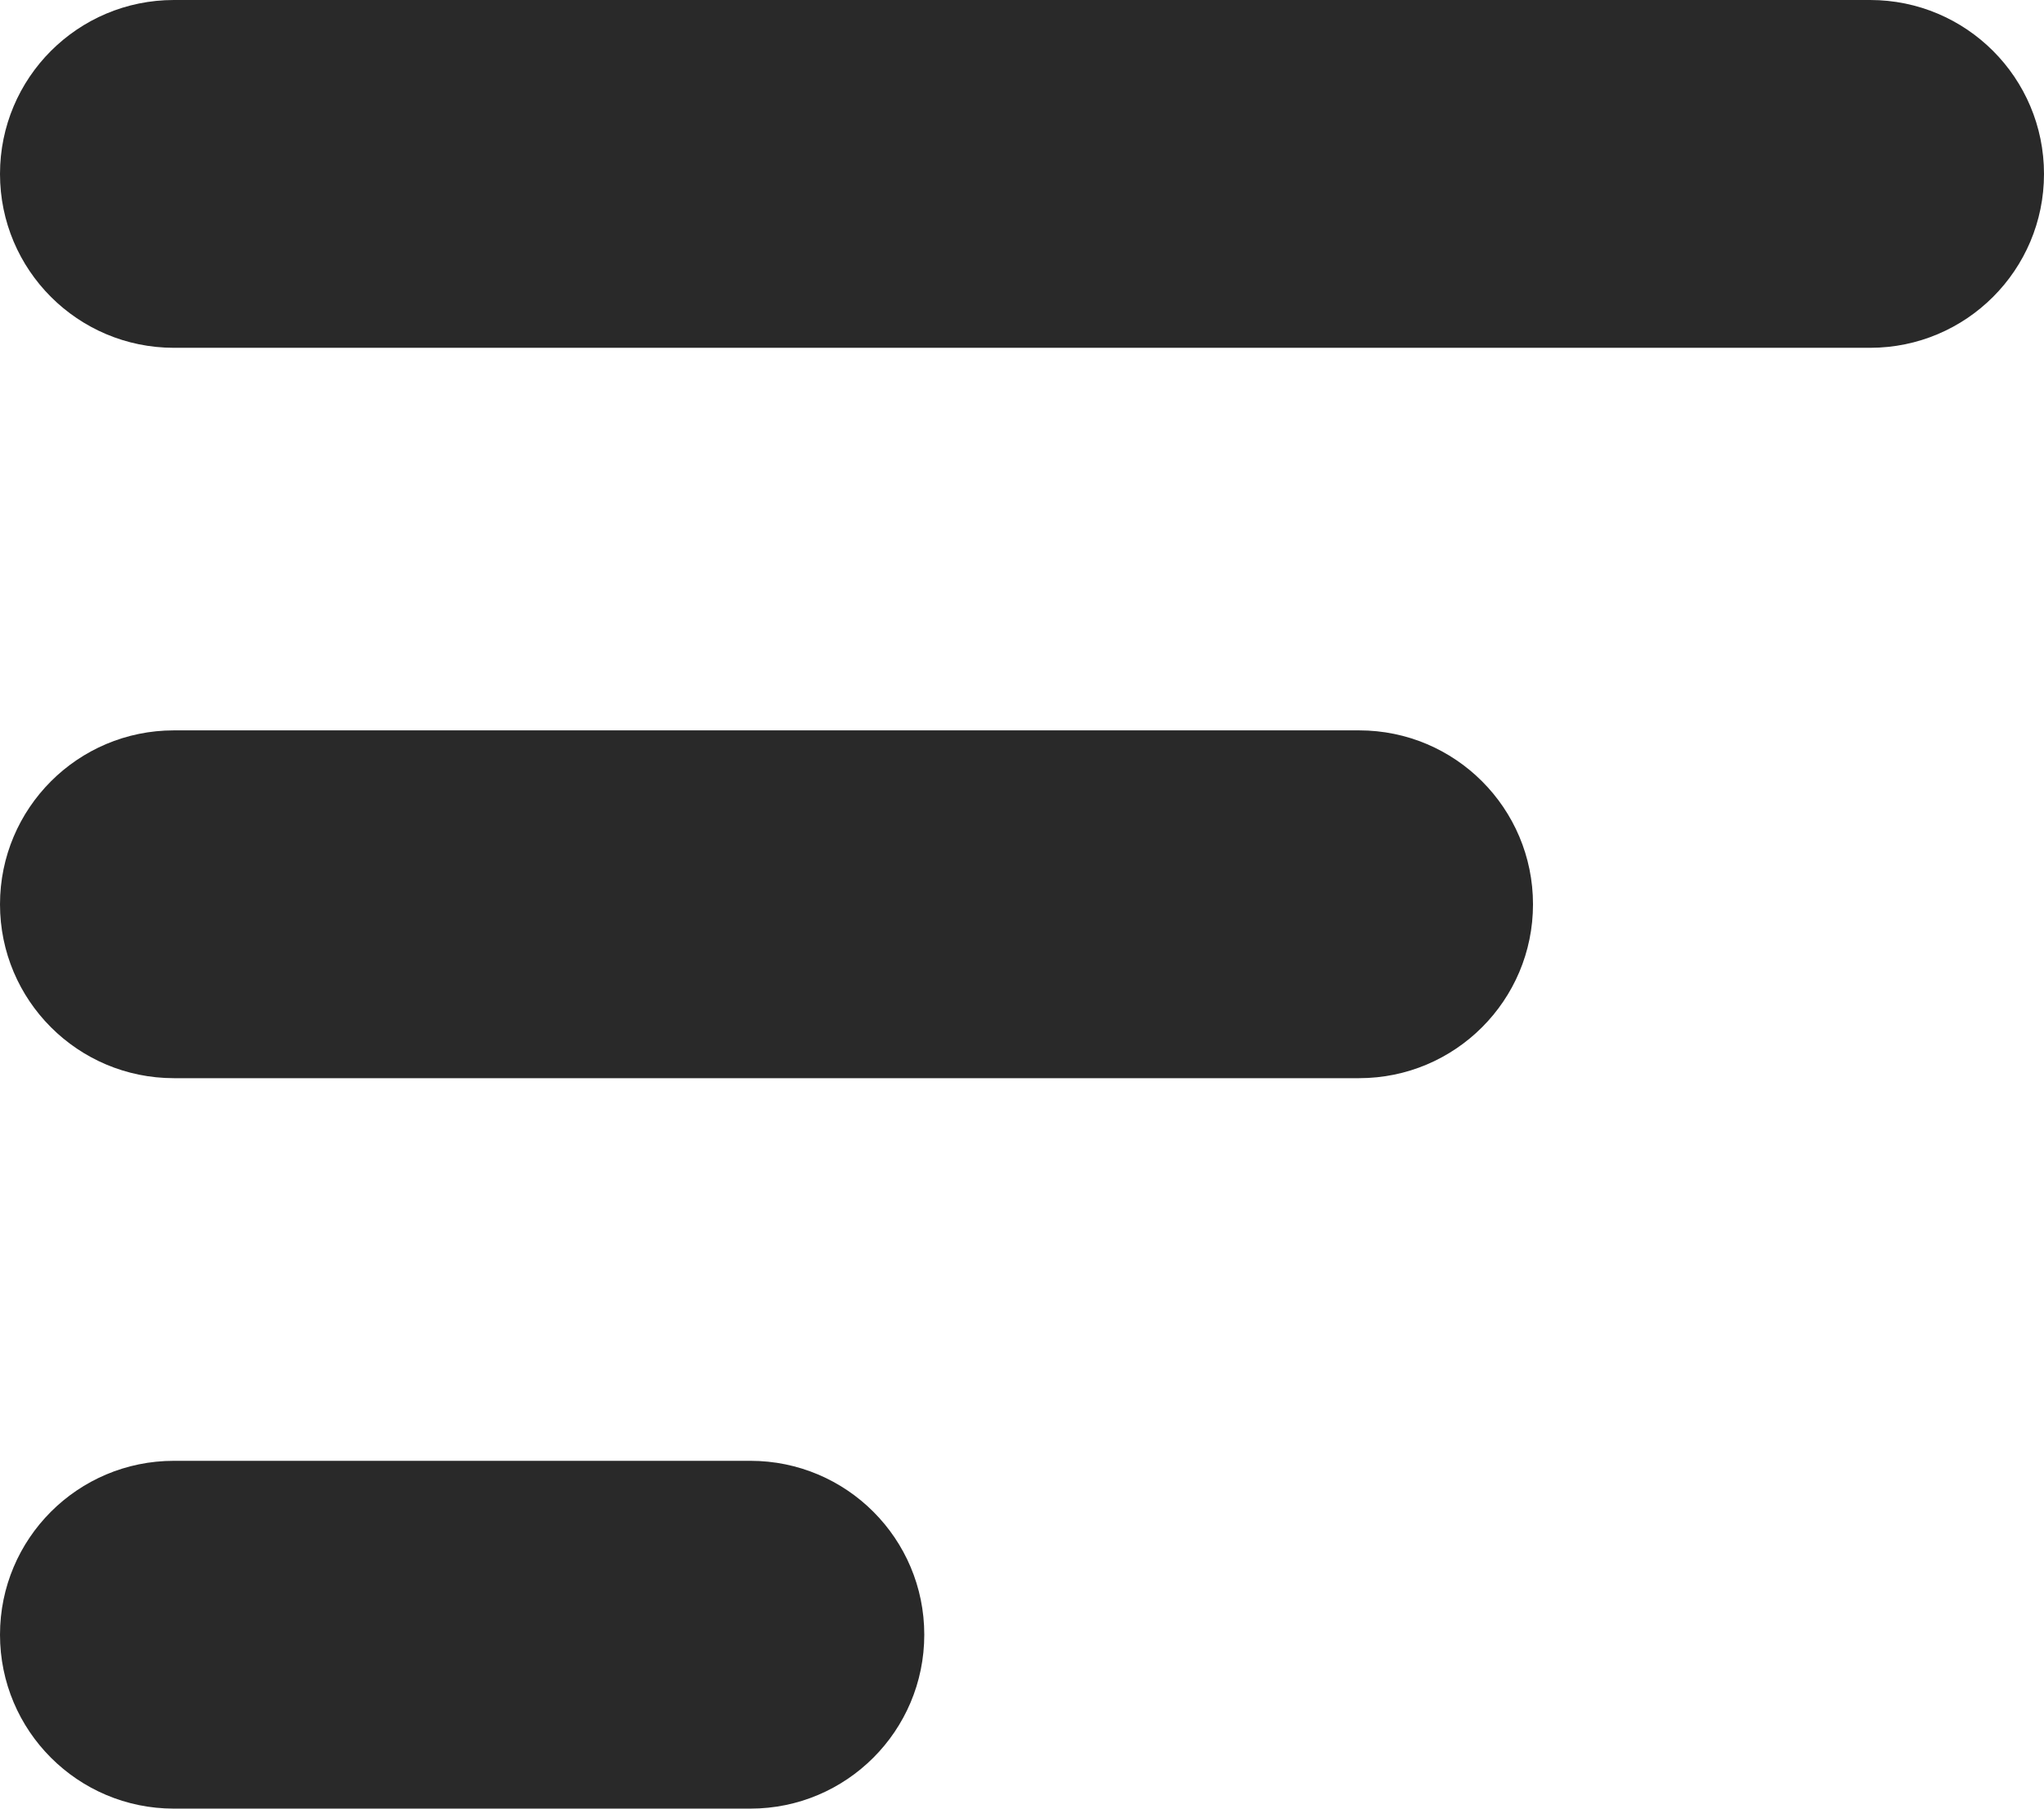 <svg width="26" height="23" viewBox="0 0 26 23" fill="none" xmlns="http://www.w3.org/2000/svg">
<path d="M0 11.5C0 10.279 0.99 9.288 2.212 9.288H17.288C18.51 9.288 19.5 10.279 19.5 11.5C19.5 12.721 18.51 13.711 17.288 13.711H2.212C0.99 13.711 0 12.721 0 11.5ZM0 2.212C0 0.99 0.99 0 2.212 0H23.788C25.01 0 26 0.99 26 2.212C26 3.433 25.01 4.423 23.788 4.423H2.212C0.99 4.423 0 3.433 0 2.212ZM0 20.788C0 22.01 0.99 23 2.212 23H9.545C10.767 23 11.757 22.01 11.757 20.788C11.757 19.567 10.767 18.577 9.545 18.577H2.212C0.99 18.577 0 19.567 0 20.788Z" fill="#292929"/>
</svg>
